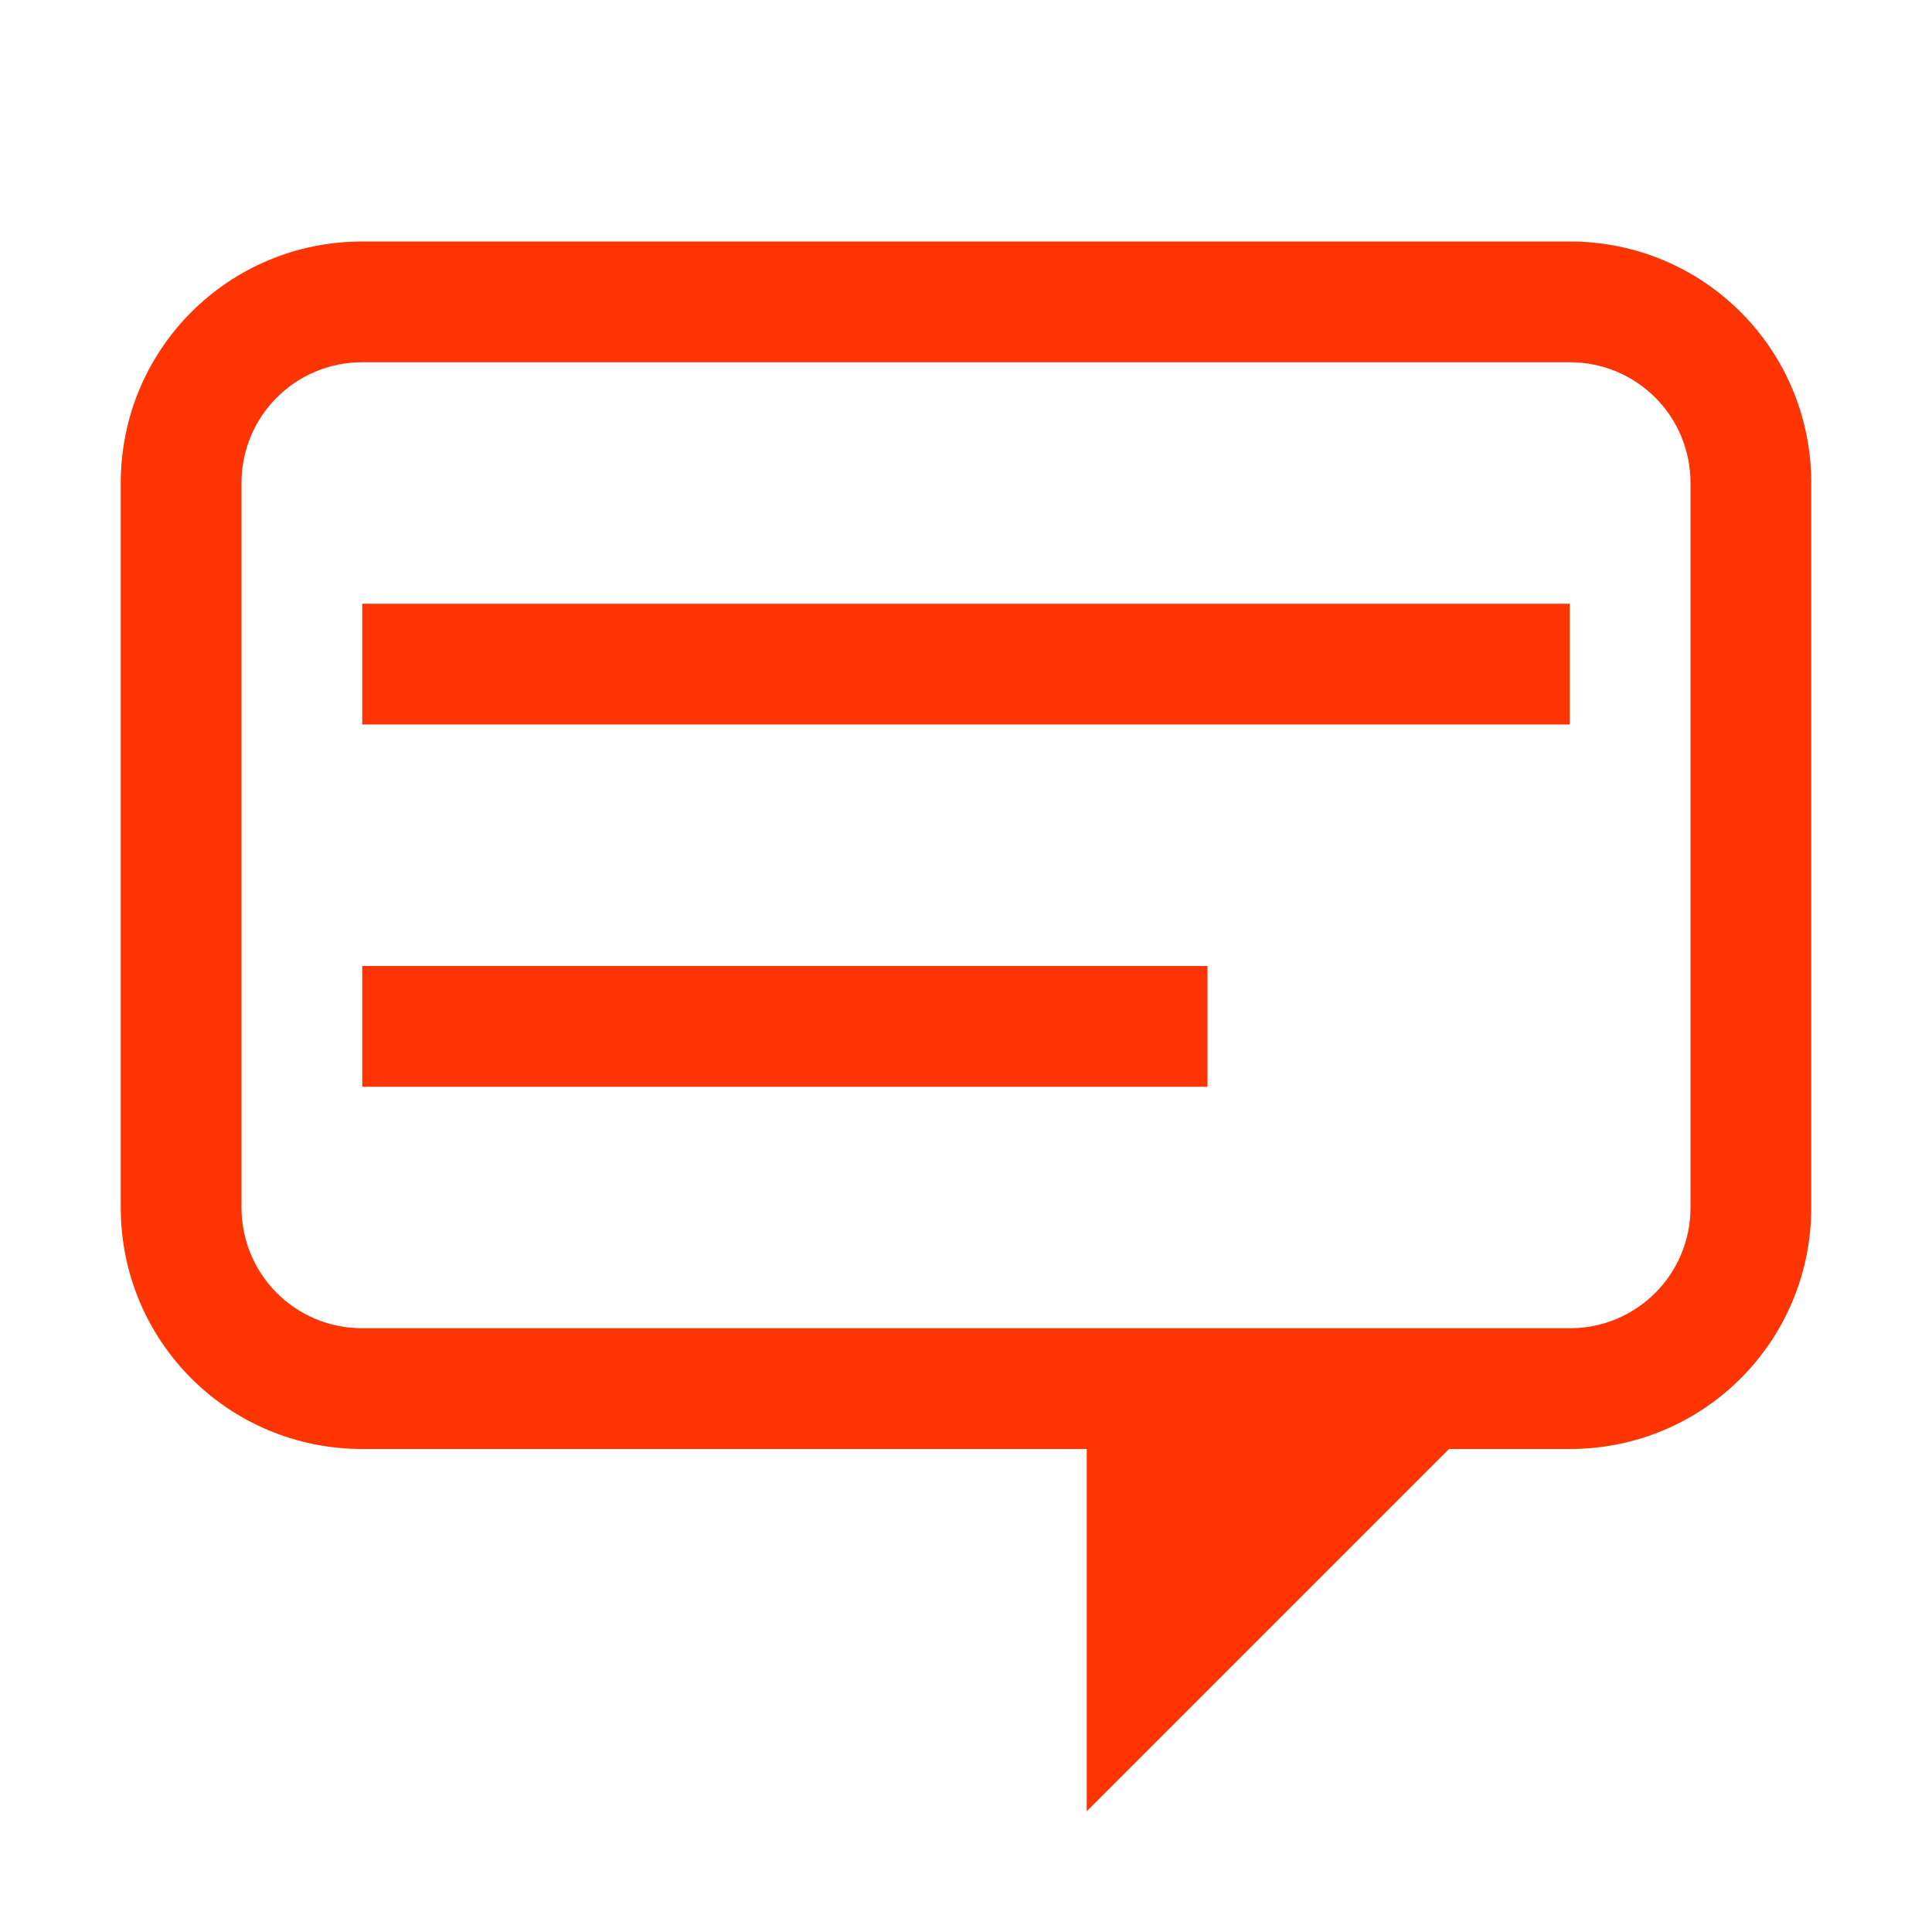 <svg width="16" height="16" version="1.1" viewBox="0 0 16 16" xmlns="http://www.w3.org/2000/svg">
 <path d="m3 2c-1.108 0-2 0.892-2 2v6c0 1.108 0.892 2 2 2h6v3l3-3h1c1.108 0 2-0.892 2-2v-6c0-1.108-0.892-2-2-2h-10zm0 1h10c0.554 0 1 0.446 1 1v6c0 0.554-0.446 1-1 1h-10c-0.554 0-1-0.446-1-1v-6c0-0.554 0.446-1 1-1z" fill="#FF3403"/>
 <path d="m3 5h10v1h-10zm0 3h7v1h-7z" fill="#FF3403"/>
</svg>
